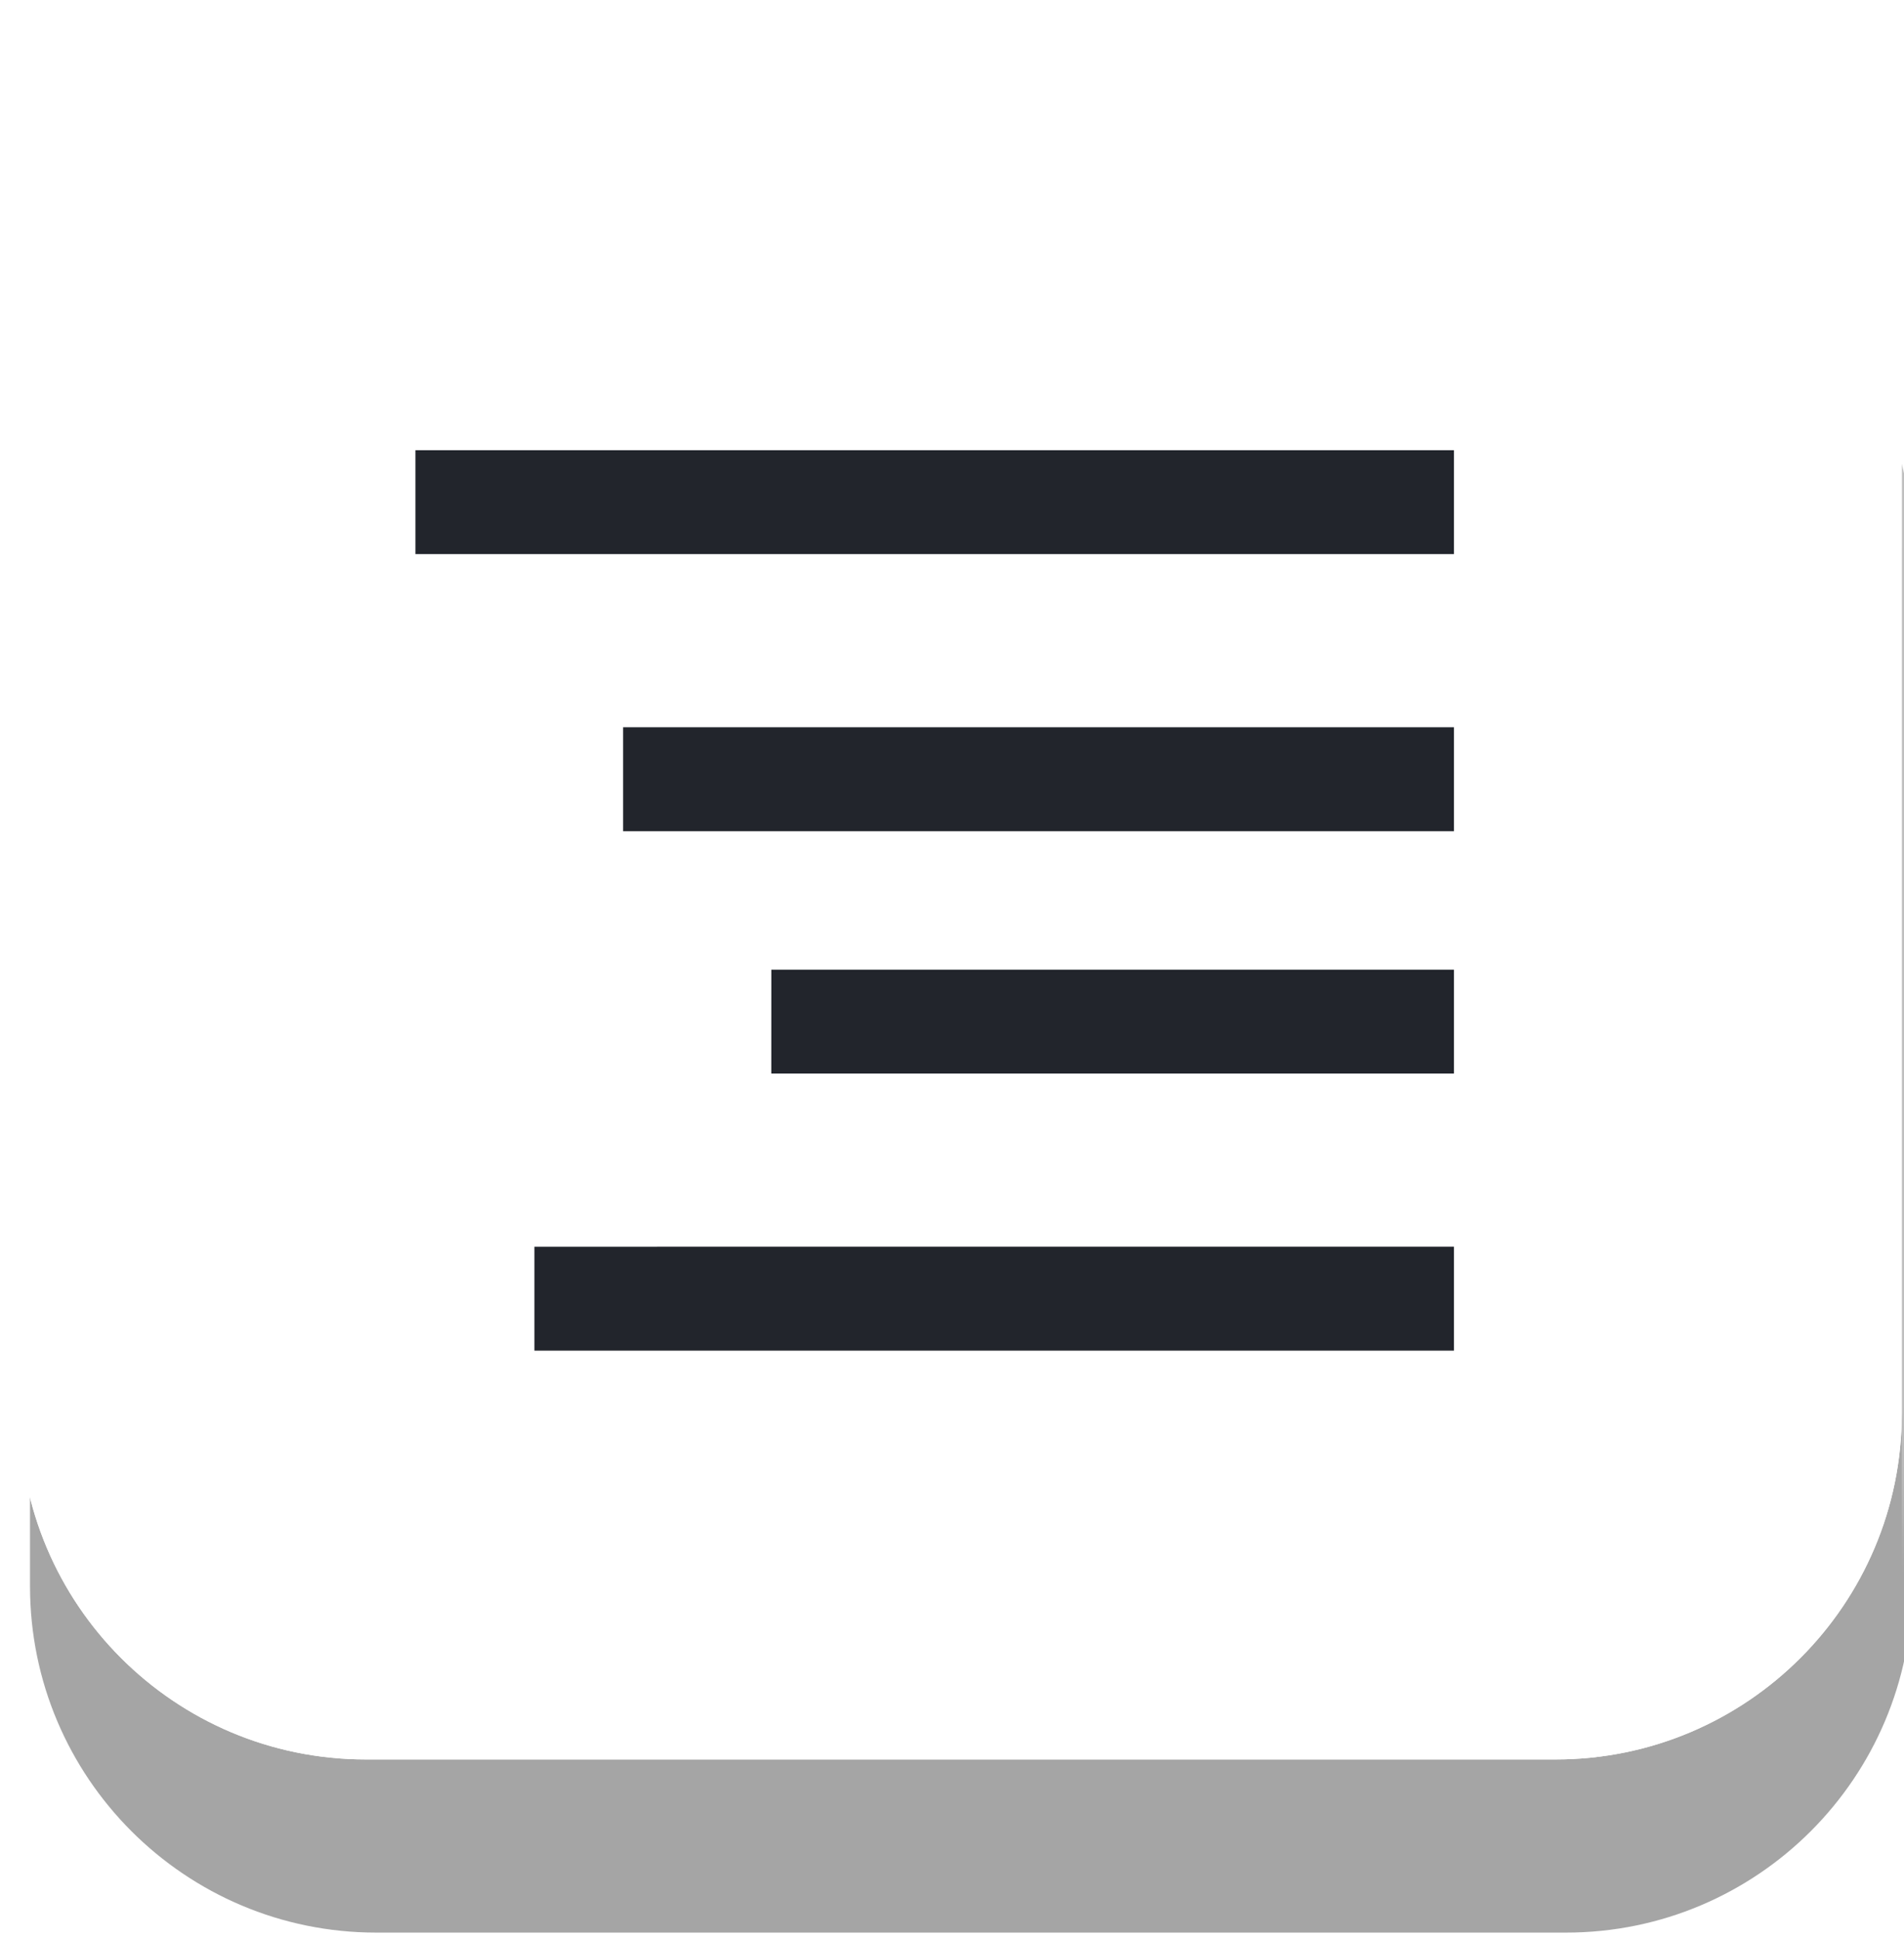 <svg xmlns="http://www.w3.org/2000/svg" width="55" height="56" viewBox="0 0 55 56"><defs><mask id="wqptb" width="2" height="2" x="-1" y="-1"><path fill="#fff" d="M0 0h55v51H0z"/><path d="M10.567.84h34.37c5.523 0 10 4.477 10 10v29.965c0 5.522-4.477 10-10 10h-34.37c-5.523 0-10-4.478-10-10V10.84c0-5.523 4.477-10 10-10z"/></mask><filter id="wqpta" width="75.3" height="76" x="-10" y="-10" filterUnits="userSpaceOnUse"><feOffset dx=".3" dy="5" in="SourceGraphic" result="FeOffset1327Out"/><feGaussianBlur in="FeOffset1327Out" result="FeGaussianBlur1328Out" stdDeviation="0 0"/></filter><filter id="wqptc" width="200%" height="200%" x="-50%" y="-50%"><feGaussianBlur in="SourceGraphic" result="FeGaussianBlur1334Out" stdDeviation="0 0"/></filter><mask id="wqptd"><path fill="#fff" d="M10.567.84h34.37c5.523 0 10 4.477 10 10v29.965c0 5.522-4.477 10-10 10h-34.37c-5.523 0-10-4.478-10-10V10.84c0-5.523 4.477-10 10-10z"/></mask></defs><g><g><g filter="url(#wqpta)"><path fill="none" d="M10.567.84h34.37c5.523 0 10 4.477 10 10v29.965c0 5.522-4.477 10-10 10h-34.37c-5.523 0-10-4.478-10-10V10.84c0-5.523 4.477-10 10-10z" mask="url(&quot;#wqptb&quot;)"/><path fill="#5c5c5c" fill-opacity=".55" d="M10.567.84h34.37c5.523 0 10 4.477 10 10v29.965c0 5.522-4.477 10-10 10h-34.37c-5.523 0-10-4.478-10-10V10.84c0-5.523 4.477-10 10-10z"/></g><path fill="#fff" d="M10.567.84h34.37c5.523 0 10 4.477 10 10v29.965c0 5.522-4.477 10-10 10h-34.37c-5.523 0-10-4.478-10-10V10.84c0-5.523 4.477-10 10-10z"/><path fill="#fff" d="M10.567.84h34.37c5.523 0 10 4.477 10 10v29.965c0 5.522-4.477 10-10 10h-34.37c-5.523 0-10-4.478-10-10V10.84c0-5.523 4.477-10 10-10z"/><path fill="#fff" fill-opacity=".58" d="M0 56V-5h55v61zm.566-40.16v29.965c0 5.522 4.478 10 10 10h34.37c5.524 0 10-4.478 10-10V15.84c0-5.523-4.476-10-10-10h-34.37c-5.522 0-10 4.477-10 10z" filter="url(#wqptc)" mask="url(&quot;#wqptd&quot;)"/></g><g><path fill="#22252c" d="M12 13h30v3H12zm6 8h24v3H18zm4.281 7H42v3H22.28zm-6.844 8H42v3H15.437z"/></g></g></svg>